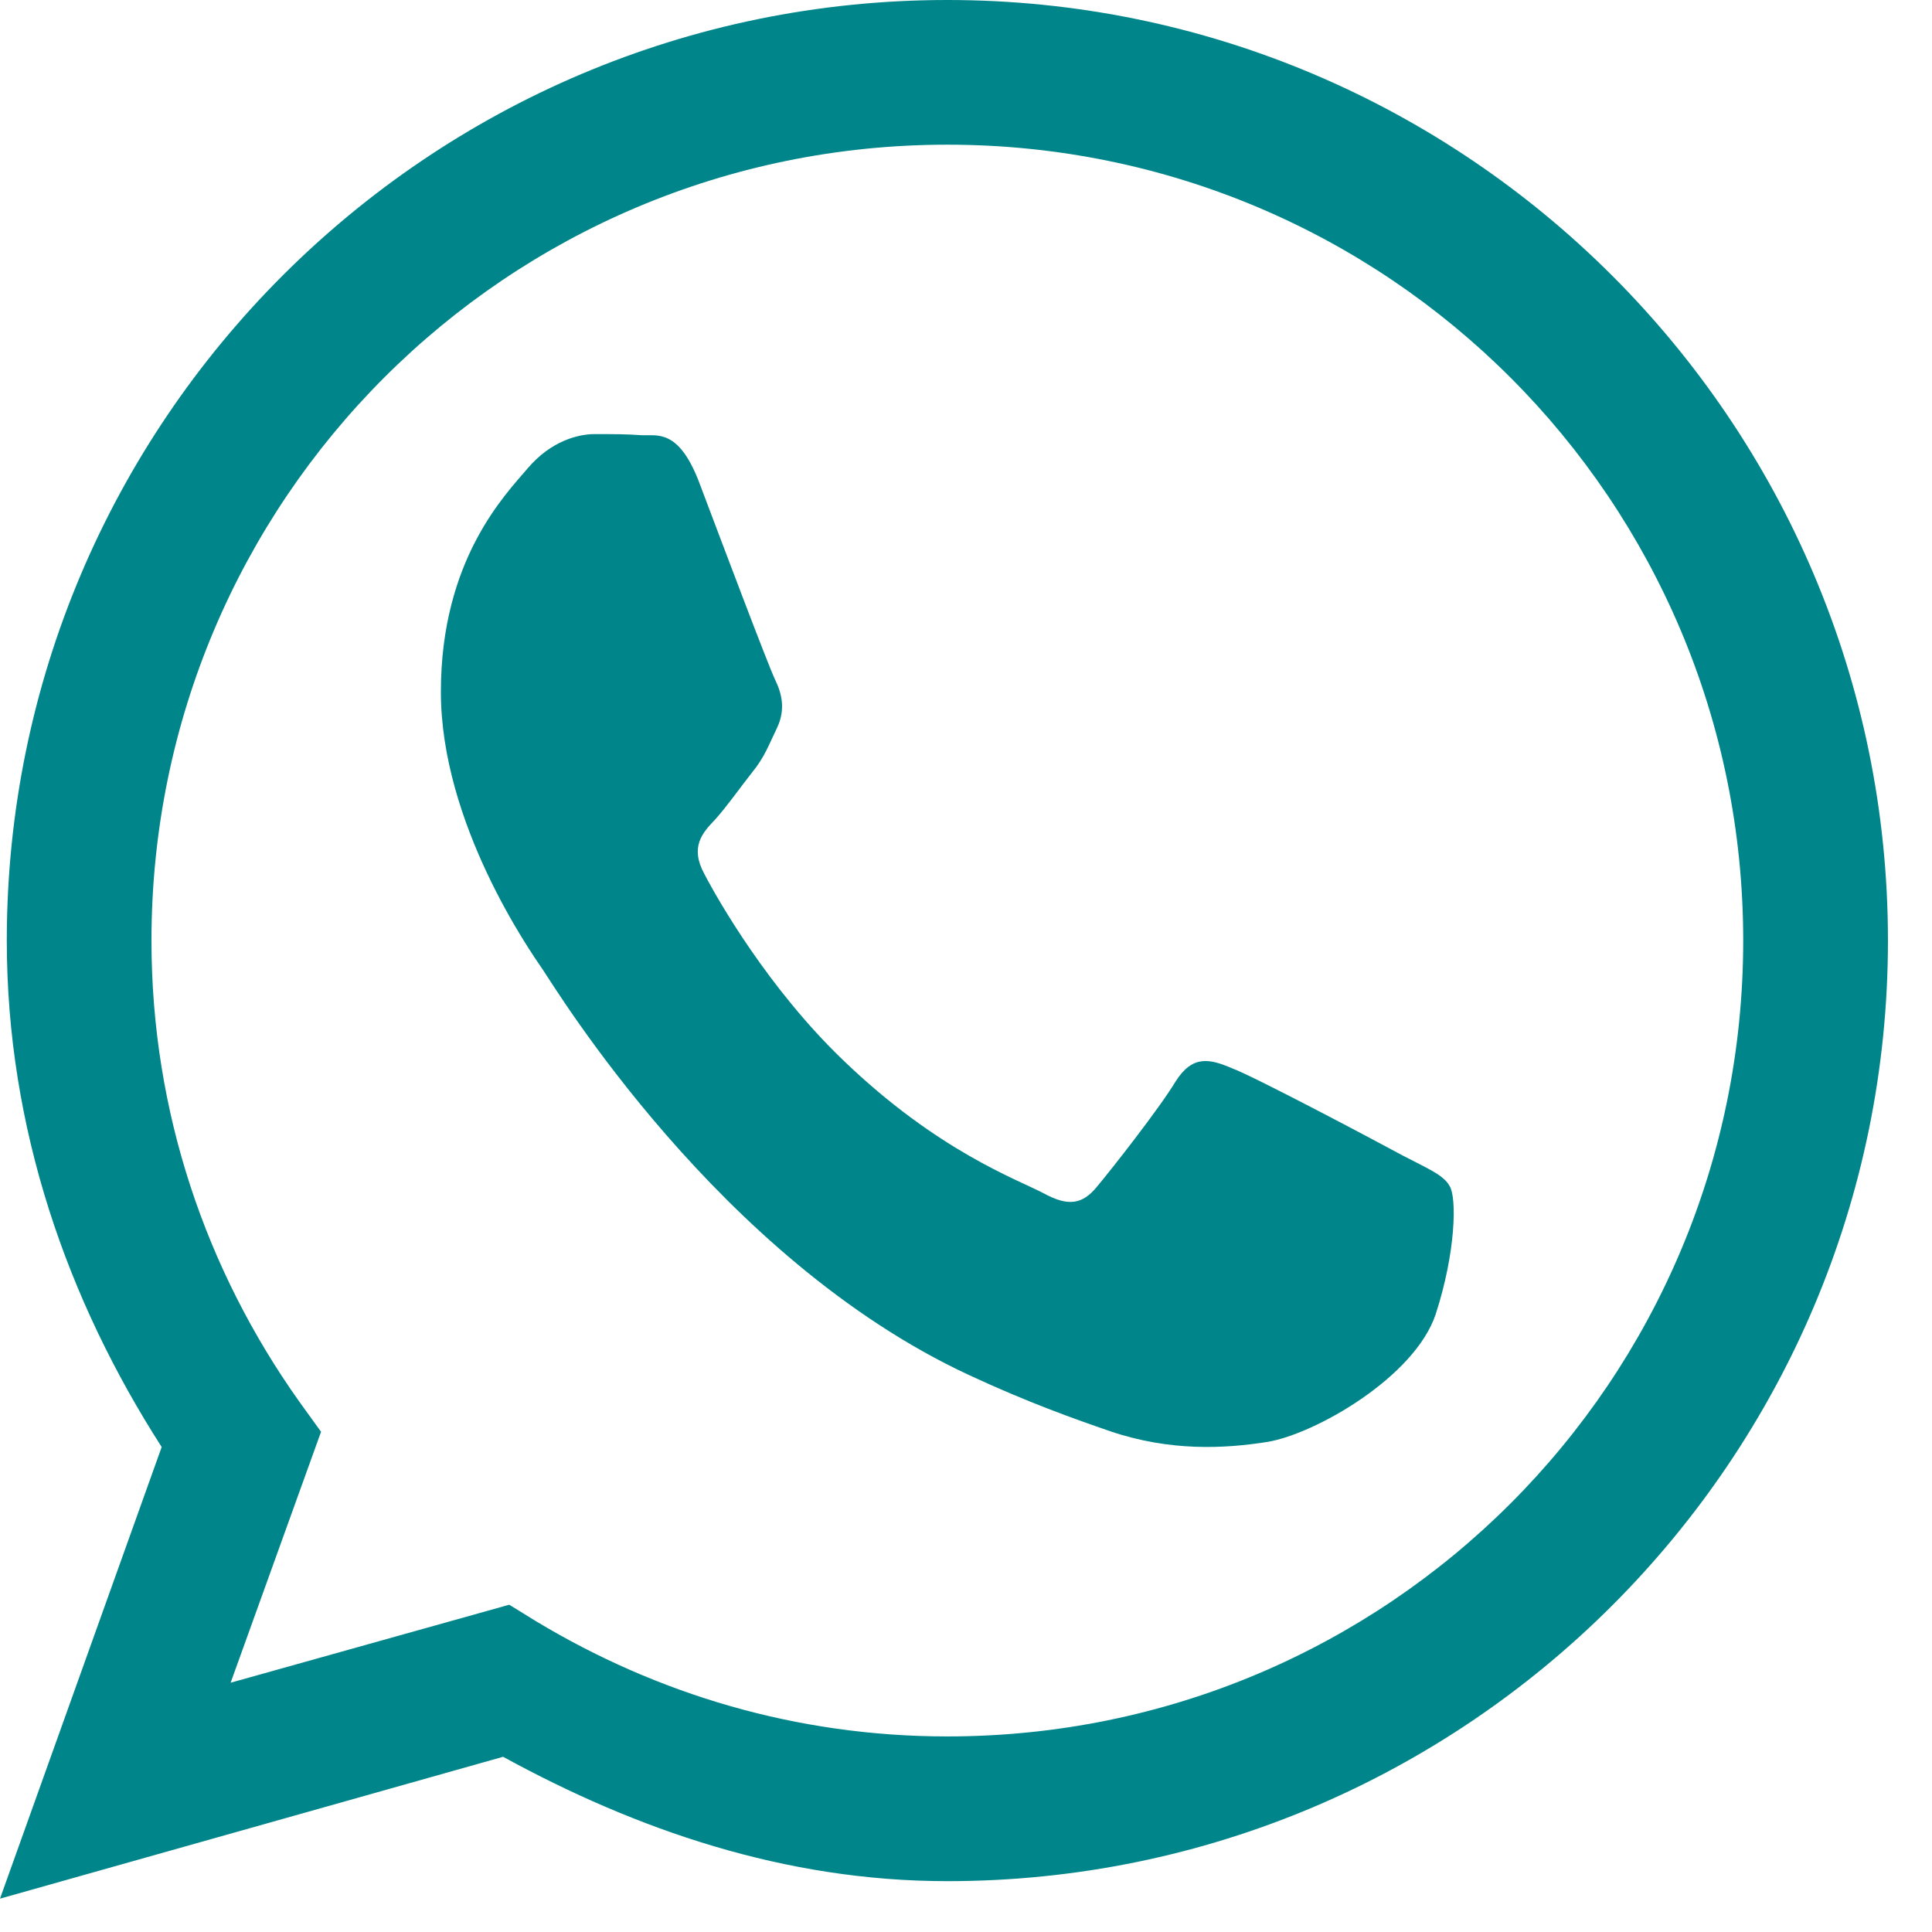 <svg width="35" height="35" viewBox="0 0 35 35" fill="none" xmlns="http://www.w3.org/2000/svg">
<path d="M17.162 0C7.762 0 0.123 7.639 0.123 17.039C0.123 20.439 1.219 23.552 2.929 26.214L0 34.396L9.114 31.826C11.53 33.147 14.213 34.079 17.162 34.079C26.562 34.079 34.202 26.44 34.202 17.039C34.202 7.639 26.562 0 17.162 0ZM17.162 2.621C25.139 2.621 31.58 9.062 31.58 17.039C31.58 25.016 25.139 31.457 17.162 31.457C14.428 31.457 11.899 30.689 9.707 29.368L9.226 29.071L4.178 30.484L5.816 25.938L5.417 25.385C3.738 23.019 2.744 20.152 2.744 17.039C2.744 9.062 9.185 2.621 17.162 2.621ZM10.772 7.864C10.476 7.864 9.984 7.987 9.564 8.479C9.155 8.96 7.987 10.138 7.987 12.534C7.987 14.92 9.605 17.234 9.83 17.561C10.056 17.889 13.015 22.794 17.541 24.904C18.616 25.405 19.456 25.702 20.111 25.928C21.197 26.296 22.18 26.245 22.958 26.122C23.828 25.979 25.631 24.945 26.009 23.808C26.378 22.671 26.388 21.698 26.265 21.494C26.163 21.289 25.856 21.166 25.405 20.93C24.955 20.685 22.733 19.507 22.323 19.354C21.913 19.179 21.606 19.108 21.299 19.589C21.002 20.081 20.142 21.176 19.876 21.494C19.61 21.821 19.354 21.862 18.903 21.616C18.442 21.371 16.988 20.859 15.268 19.2C13.926 17.91 13.015 16.323 12.759 15.831C12.493 15.339 12.728 15.084 12.954 14.848C13.158 14.623 13.404 14.274 13.629 13.988C13.855 13.711 13.926 13.496 14.08 13.179C14.233 12.851 14.162 12.564 14.049 12.329C13.926 12.083 13.025 9.687 12.657 8.714C12.288 7.772 11.909 7.895 11.633 7.885C11.377 7.864 11.069 7.864 10.772 7.864Z" fill="#00868A"/>
</svg>
